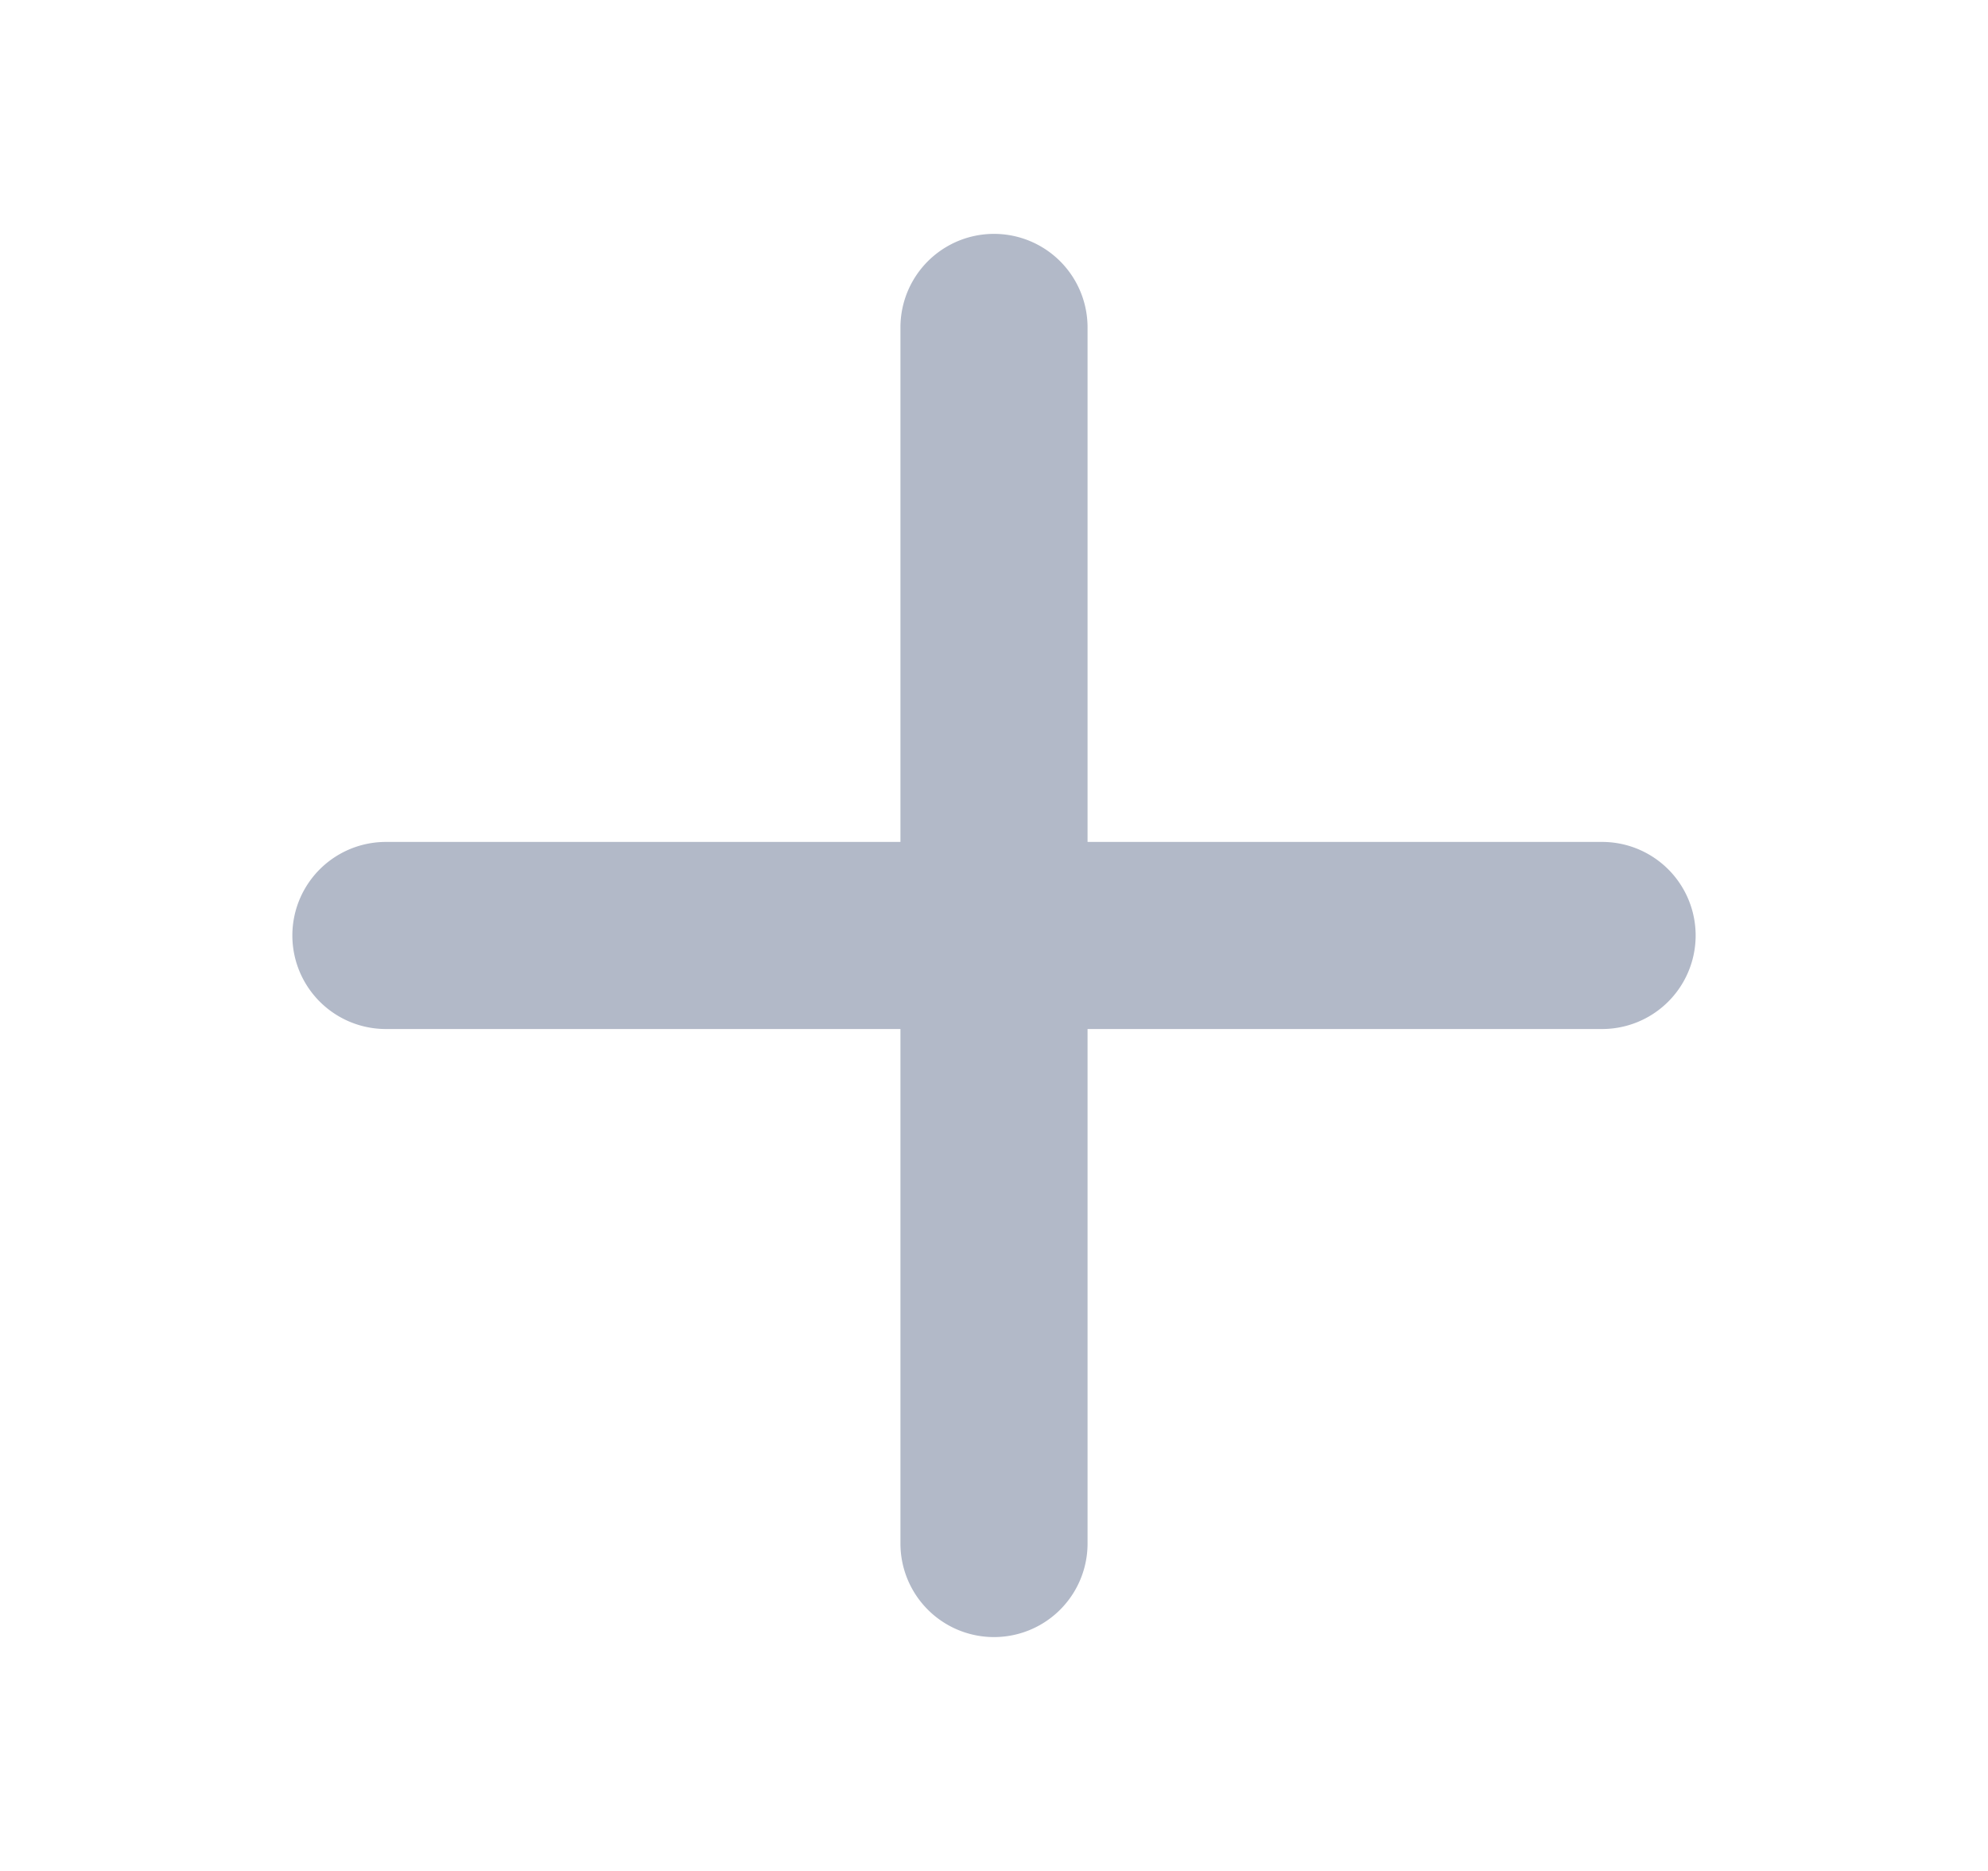 <svg width="17" height="16" xmlns="http://www.w3.org/2000/svg" xmlns:xlink="http://www.w3.org/1999/xlink"><defs><path d="M6.8 5.2h4.4a.8.8 0 1 1 0 1.6H6.8v4.4a.8.8 0 1 1-1.6 0V6.8H.8a.8.8 0 1 1 0-1.6h4.4V.8a.8.8 0 1 1 1.6 0v4.4z" id="a"/></defs><g transform="translate(2.5 2)" fill="none" fill-rule="evenodd"><mask id="b" fill="#fff"><use xlink:href="#a"/></mask><use fill="#B2B9C8" fill-rule="nonzero" xlink:href="#a"/><path mask="url(#b)" d="M-2-2h16v16H-2z"/></g></svg>